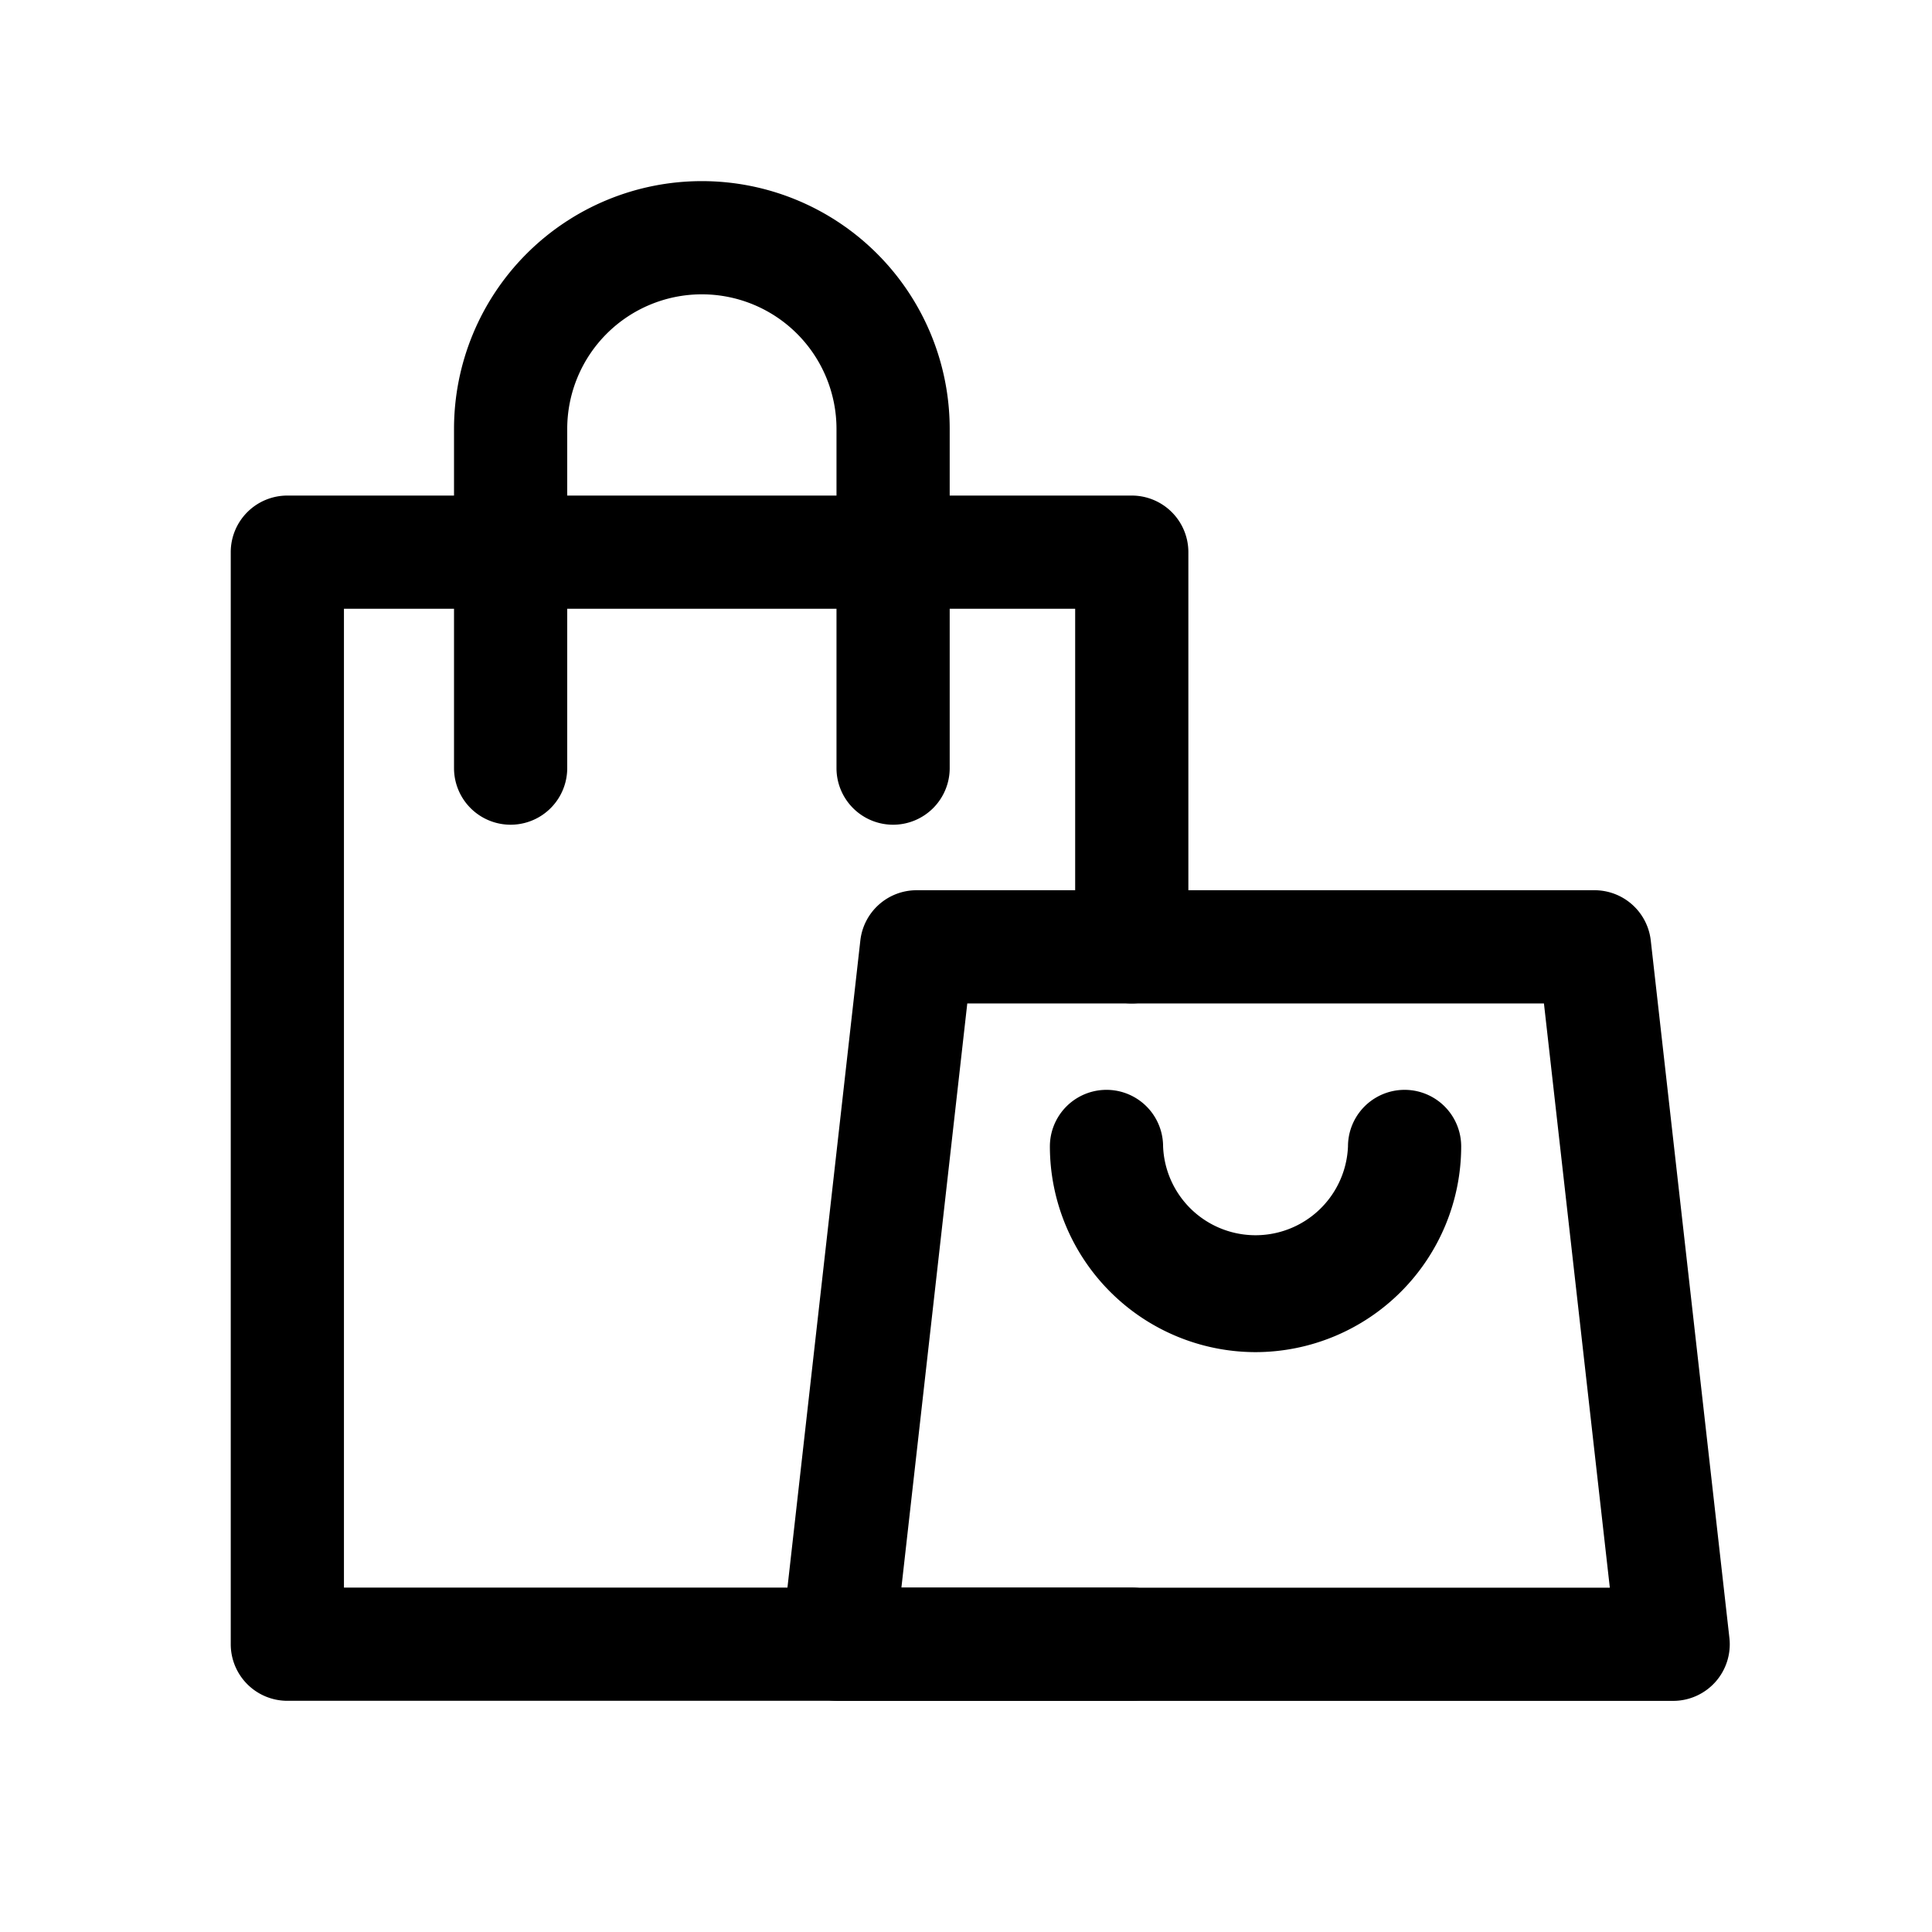 <?xml version="1.0" ?><svg viewBox="0 0 512 512" xmlns="http://www.w3.org/2000/svg"><title/><g data-name="1" id="_1"><path d="M236.68,218.56a15,15,0,0,1-15-15V113.68a35.68,35.68,0,0,0-71.36,0v89.88a15,15,0,0,1-30,0V113.68a65.68,65.68,0,0,1,131.36,0v89.88A15,15,0,0,1,236.68,218.56Z"/><path d="M299.93,450.73H76.15a15,15,0,0,1-15-15V146.33a15,15,0,0,1,15-15H299.93a15,15,0,0,1,15,15V250.92a15,15,0,1,1-30,0V161.33H91.15v259.4H299.93a15,15,0,1,1,0,30Z"/><path d="M443.41,450.75H222.09a15,15,0,0,1-14.91-16.68L228,249.24a15,15,0,0,1,14.9-13.32H422.56a15,15,0,0,1,14.91,13.32l20.84,184.83a15,15,0,0,1-14.9,16.68Zm-204.53-30H426.62L409.16,265.92H256.34Z"/><path d="M332.75,358.33a54.58,54.58,0,0,1-54.52-54.51,15,15,0,1,1,30,0,24.52,24.52,0,0,0,49,0,15,15,0,1,1,30,0A54.58,54.58,0,0,1,332.75,358.33Z"/></g></svg>
